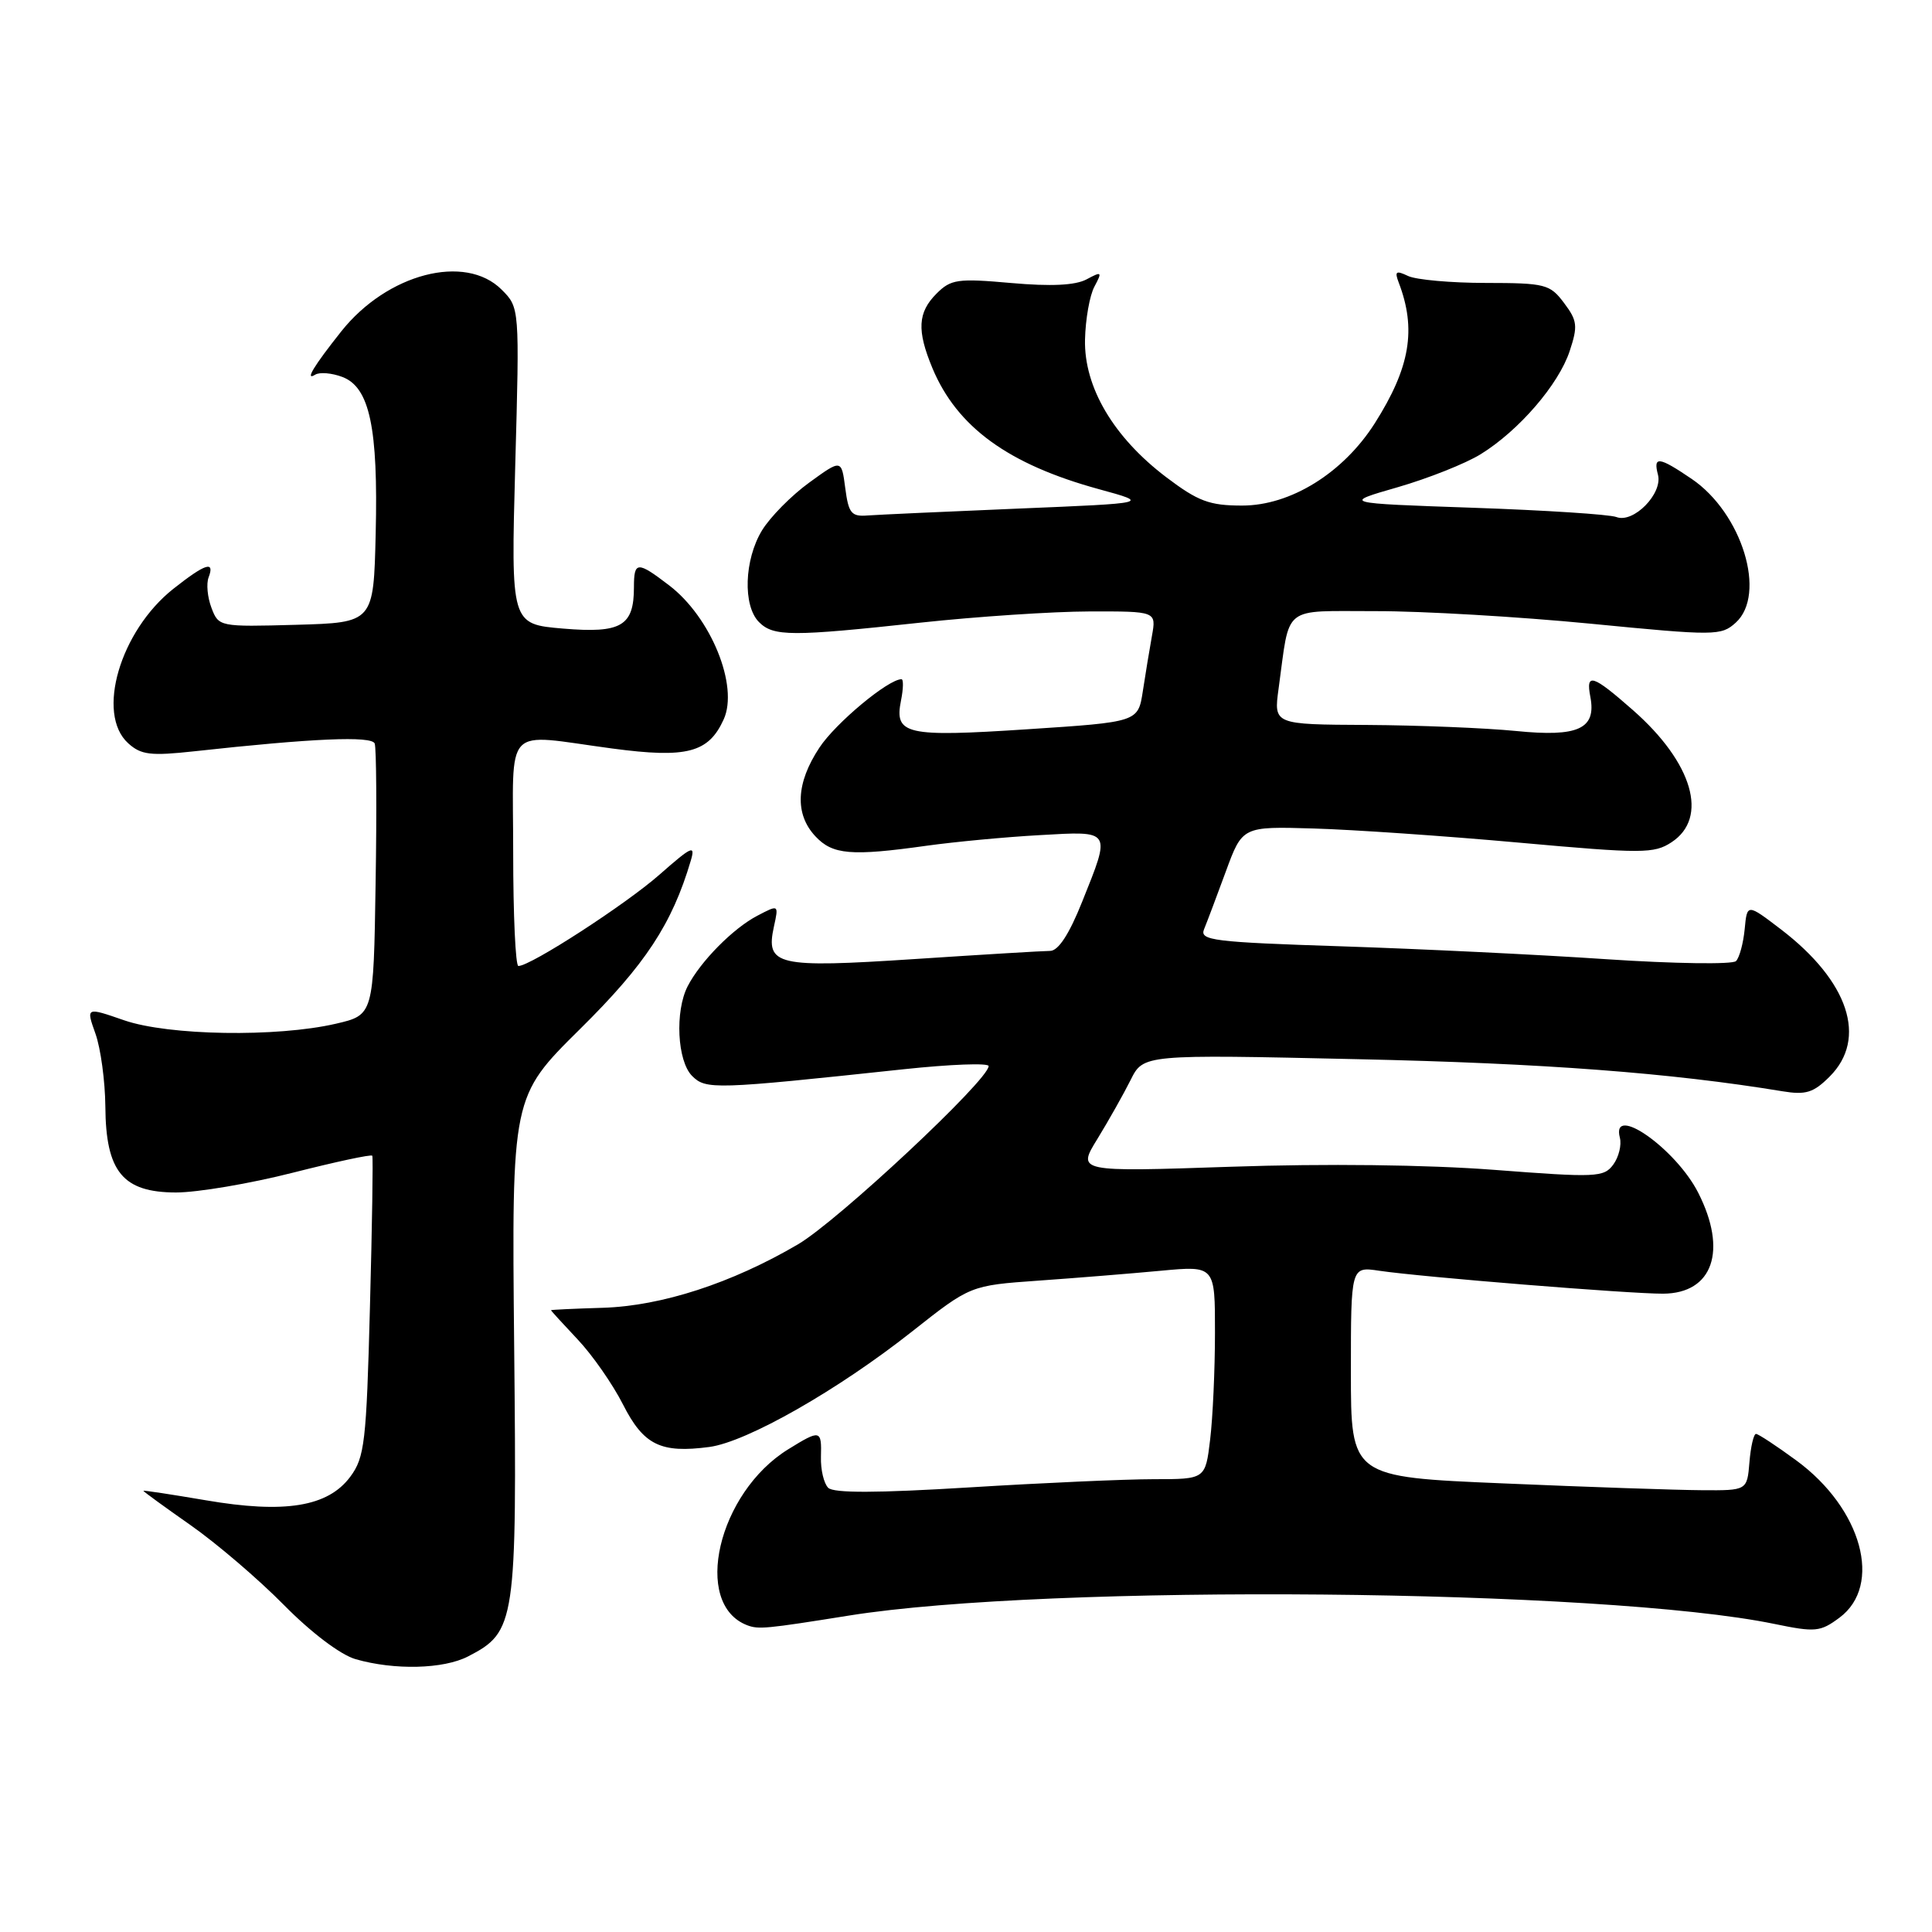 <?xml version="1.0" encoding="UTF-8" standalone="no"?>
<!DOCTYPE svg PUBLIC "-//W3C//DTD SVG 1.1//EN" "http://www.w3.org/Graphics/SVG/1.1/DTD/svg11.dtd" >
<svg xmlns="http://www.w3.org/2000/svg" xmlns:xlink="http://www.w3.org/1999/xlink" version="1.1" viewBox="0 0 256 256">
 <g >
 <path fill="currentColor"
d=" M 62.03 219.48 C 68.33 216.23 68.50 215.06 68.13 178.40 C 67.80 145.31 67.80 145.31 76.86 136.35 C 85.51 127.81 89.05 122.43 91.53 114.05 C 92.17 111.89 91.68 112.12 87.38 115.90 C 82.89 119.85 70.31 128.00 68.69 128.00 C 68.31 128.00 68.00 121.25 68.00 113.00 C 68.00 95.64 66.49 97.23 81.12 99.18 C 91.02 100.50 93.88 99.75 95.89 95.33 C 97.91 90.90 94.20 81.78 88.66 77.56 C 84.44 74.33 84.00 74.36 84.00 77.81 C 84.00 82.96 82.32 83.94 74.60 83.29 C 67.70 82.70 67.70 82.70 68.27 61.73 C 68.85 40.76 68.85 40.76 66.47 38.38 C 61.65 33.56 51.31 36.25 45.22 43.91 C 41.56 48.52 40.36 50.51 41.76 49.65 C 42.35 49.28 43.97 49.42 45.37 49.95 C 48.98 51.32 50.12 56.69 49.78 70.73 C 49.50 82.50 49.50 82.50 39.24 82.79 C 29.07 83.07 28.97 83.05 28.02 80.54 C 27.49 79.15 27.32 77.34 27.64 76.51 C 28.50 74.25 27.21 74.67 22.97 78.02 C 15.90 83.62 12.69 94.60 16.99 98.49 C 18.69 100.03 19.96 100.18 25.74 99.55 C 41.48 97.82 49.25 97.49 49.65 98.52 C 49.87 99.10 49.93 107.43 49.77 117.03 C 49.50 134.49 49.50 134.49 44.50 135.65 C 36.68 137.46 22.34 137.23 16.44 135.19 C 11.39 133.44 11.39 133.44 12.65 136.97 C 13.34 138.91 13.93 143.25 13.96 146.62 C 14.02 155.26 16.27 158.00 23.32 158.01 C 26.17 158.01 33.14 156.83 38.80 155.39 C 44.47 153.95 49.20 152.93 49.33 153.14 C 49.45 153.34 49.31 162.36 49.02 173.18 C 48.55 191.12 48.32 193.11 46.41 195.68 C 43.45 199.66 37.73 200.59 27.25 198.79 C 22.71 198.02 19.00 197.45 19.00 197.54 C 19.00 197.64 21.81 199.68 25.25 202.09 C 28.69 204.50 34.26 209.26 37.62 212.67 C 41.25 216.35 45.12 219.27 47.12 219.85 C 52.27 221.33 58.77 221.17 62.03 219.48 Z  M 112.50 214.07 C 138.95 209.84 212.50 210.51 235.12 215.18 C 240.54 216.30 241.20 216.24 243.74 214.35 C 249.50 210.07 246.72 199.90 238.04 193.53 C 235.40 191.59 232.98 190.00 232.68 190.00 C 232.37 190.00 231.98 191.69 231.81 193.75 C 231.50 197.50 231.50 197.50 225.50 197.46 C 222.20 197.44 210.39 197.04 199.25 196.56 C 179.00 195.71 179.00 195.71 179.00 181.77 C 179.00 167.82 179.00 167.82 182.75 168.38 C 188.42 169.22 215.97 171.44 220.37 171.42 C 226.97 171.38 228.93 165.71 225.01 158.02 C 222.04 152.19 213.45 146.17 214.64 150.75 C 214.89 151.71 214.50 153.31 213.77 154.31 C 212.52 156.01 211.51 156.05 197.97 155.01 C 189.08 154.33 175.64 154.17 163.11 154.60 C 142.71 155.29 142.71 155.29 145.42 150.90 C 146.90 148.48 148.88 144.97 149.81 143.11 C 151.50 139.71 151.50 139.71 180.00 140.35 C 204.59 140.89 221.39 142.16 236.19 144.60 C 239.28 145.11 240.30 144.79 242.44 142.65 C 247.48 137.61 244.97 130.02 235.99 123.15 C 231.50 119.72 231.50 119.72 231.18 123.11 C 231.00 124.97 230.49 126.88 230.03 127.35 C 229.58 127.81 221.85 127.70 212.85 127.10 C 203.86 126.49 188.03 125.73 177.69 125.39 C 160.78 124.84 158.94 124.61 159.54 123.14 C 159.91 122.24 161.21 118.80 162.42 115.50 C 164.62 109.50 164.62 109.50 174.06 109.78 C 179.25 109.93 191.48 110.77 201.24 111.65 C 217.66 113.13 219.17 113.12 221.49 111.60 C 226.43 108.36 224.31 101.08 216.39 94.11 C 211.01 89.38 210.10 89.09 210.73 92.34 C 211.54 96.58 209.13 97.69 200.88 96.86 C 196.82 96.46 187.94 96.10 181.14 96.06 C 168.77 96.00 168.77 96.00 169.42 91.25 C 170.97 80.00 169.71 81.00 182.33 80.98 C 188.47 80.97 201.26 81.72 210.74 82.64 C 227.31 84.26 228.06 84.25 229.99 82.51 C 234.13 78.76 230.84 68.00 224.16 63.46 C 219.80 60.50 219.03 60.40 219.69 62.91 C 220.34 65.41 216.44 69.38 214.18 68.51 C 213.26 68.16 204.71 67.61 195.17 67.28 C 177.83 66.68 177.83 66.68 185.20 64.56 C 189.25 63.39 194.20 61.42 196.19 60.19 C 201.25 57.07 206.53 50.95 207.99 46.52 C 209.09 43.20 209.01 42.49 207.24 40.14 C 205.38 37.66 204.77 37.50 196.88 37.49 C 192.27 37.49 187.63 37.07 186.58 36.57 C 184.98 35.81 184.77 35.95 185.33 37.42 C 187.71 43.63 186.86 48.68 182.17 56.08 C 177.98 62.67 171.01 67.00 164.58 66.99 C 160.26 66.99 158.76 66.43 154.53 63.23 C 147.55 57.94 143.63 51.30 143.77 45.00 C 143.83 42.30 144.39 39.13 145.02 37.97 C 146.07 36.00 146.00 35.93 143.97 37.02 C 142.48 37.81 139.26 37.97 133.99 37.50 C 126.89 36.87 126.00 37.00 124.10 38.90 C 121.60 41.40 121.47 43.78 123.55 48.78 C 126.81 56.59 133.60 61.53 145.62 64.82 C 152.38 66.67 152.38 66.67 134.94 67.39 C 125.35 67.79 116.38 68.20 115.00 68.30 C 112.81 68.48 112.44 68.03 112.00 64.67 C 111.50 60.84 111.50 60.84 107.22 63.95 C 104.86 65.66 102.05 68.51 100.97 70.28 C 98.61 74.16 98.41 80.26 100.57 82.43 C 102.49 84.35 104.83 84.36 122.00 82.50 C 129.43 81.70 139.49 81.03 144.36 81.02 C 153.22 81.00 153.22 81.00 152.64 84.25 C 152.32 86.04 151.77 89.34 151.43 91.59 C 150.80 95.67 150.80 95.67 136.15 96.63 C 119.99 97.69 118.48 97.34 119.39 92.81 C 119.70 91.26 119.73 90.00 119.45 90.00 C 117.70 90.00 110.73 95.80 108.58 99.06 C 105.47 103.75 105.28 107.86 108.04 110.81 C 110.32 113.26 112.77 113.47 122.81 112.06 C 126.49 111.55 133.21 110.91 137.75 110.66 C 147.36 110.11 147.23 109.91 143.39 119.49 C 141.67 123.80 140.23 126.00 139.14 126.00 C 138.24 126.00 130.16 126.49 121.19 127.08 C 102.90 128.28 101.42 127.94 102.55 122.77 C 103.19 119.85 103.19 119.85 100.35 121.34 C 97.14 123.01 92.81 127.40 91.12 130.68 C 89.41 134.01 89.74 140.59 91.70 142.56 C 93.54 144.40 94.59 144.37 119.75 141.68 C 125.94 141.02 131.00 140.83 131.00 141.26 C 131.00 143.10 111.02 161.78 105.74 164.88 C 96.96 170.03 87.67 173.05 79.86 173.29 C 76.10 173.40 73.02 173.55 73.01 173.61 C 73.00 173.67 74.59 175.41 76.54 177.48 C 78.49 179.54 81.19 183.42 82.55 186.10 C 85.28 191.48 87.54 192.59 94.00 191.73 C 98.98 191.06 111.07 184.17 120.88 176.41 C 128.58 170.33 128.58 170.33 137.61 169.69 C 142.58 169.34 149.87 168.75 153.82 168.38 C 161.00 167.71 161.00 167.71 160.99 176.61 C 160.99 181.50 160.70 187.86 160.35 190.75 C 159.72 196.00 159.72 196.00 152.89 196.00 C 149.14 196.00 138.13 196.49 128.42 197.09 C 116.18 197.84 110.46 197.86 109.74 197.14 C 109.16 196.56 108.73 194.72 108.78 193.05 C 108.88 189.44 108.71 189.40 104.44 192.04 C 95.13 197.79 91.69 212.54 99.00 215.35 C 100.51 215.92 101.43 215.84 112.50 214.07 Z "/>
</g>
</svg>
